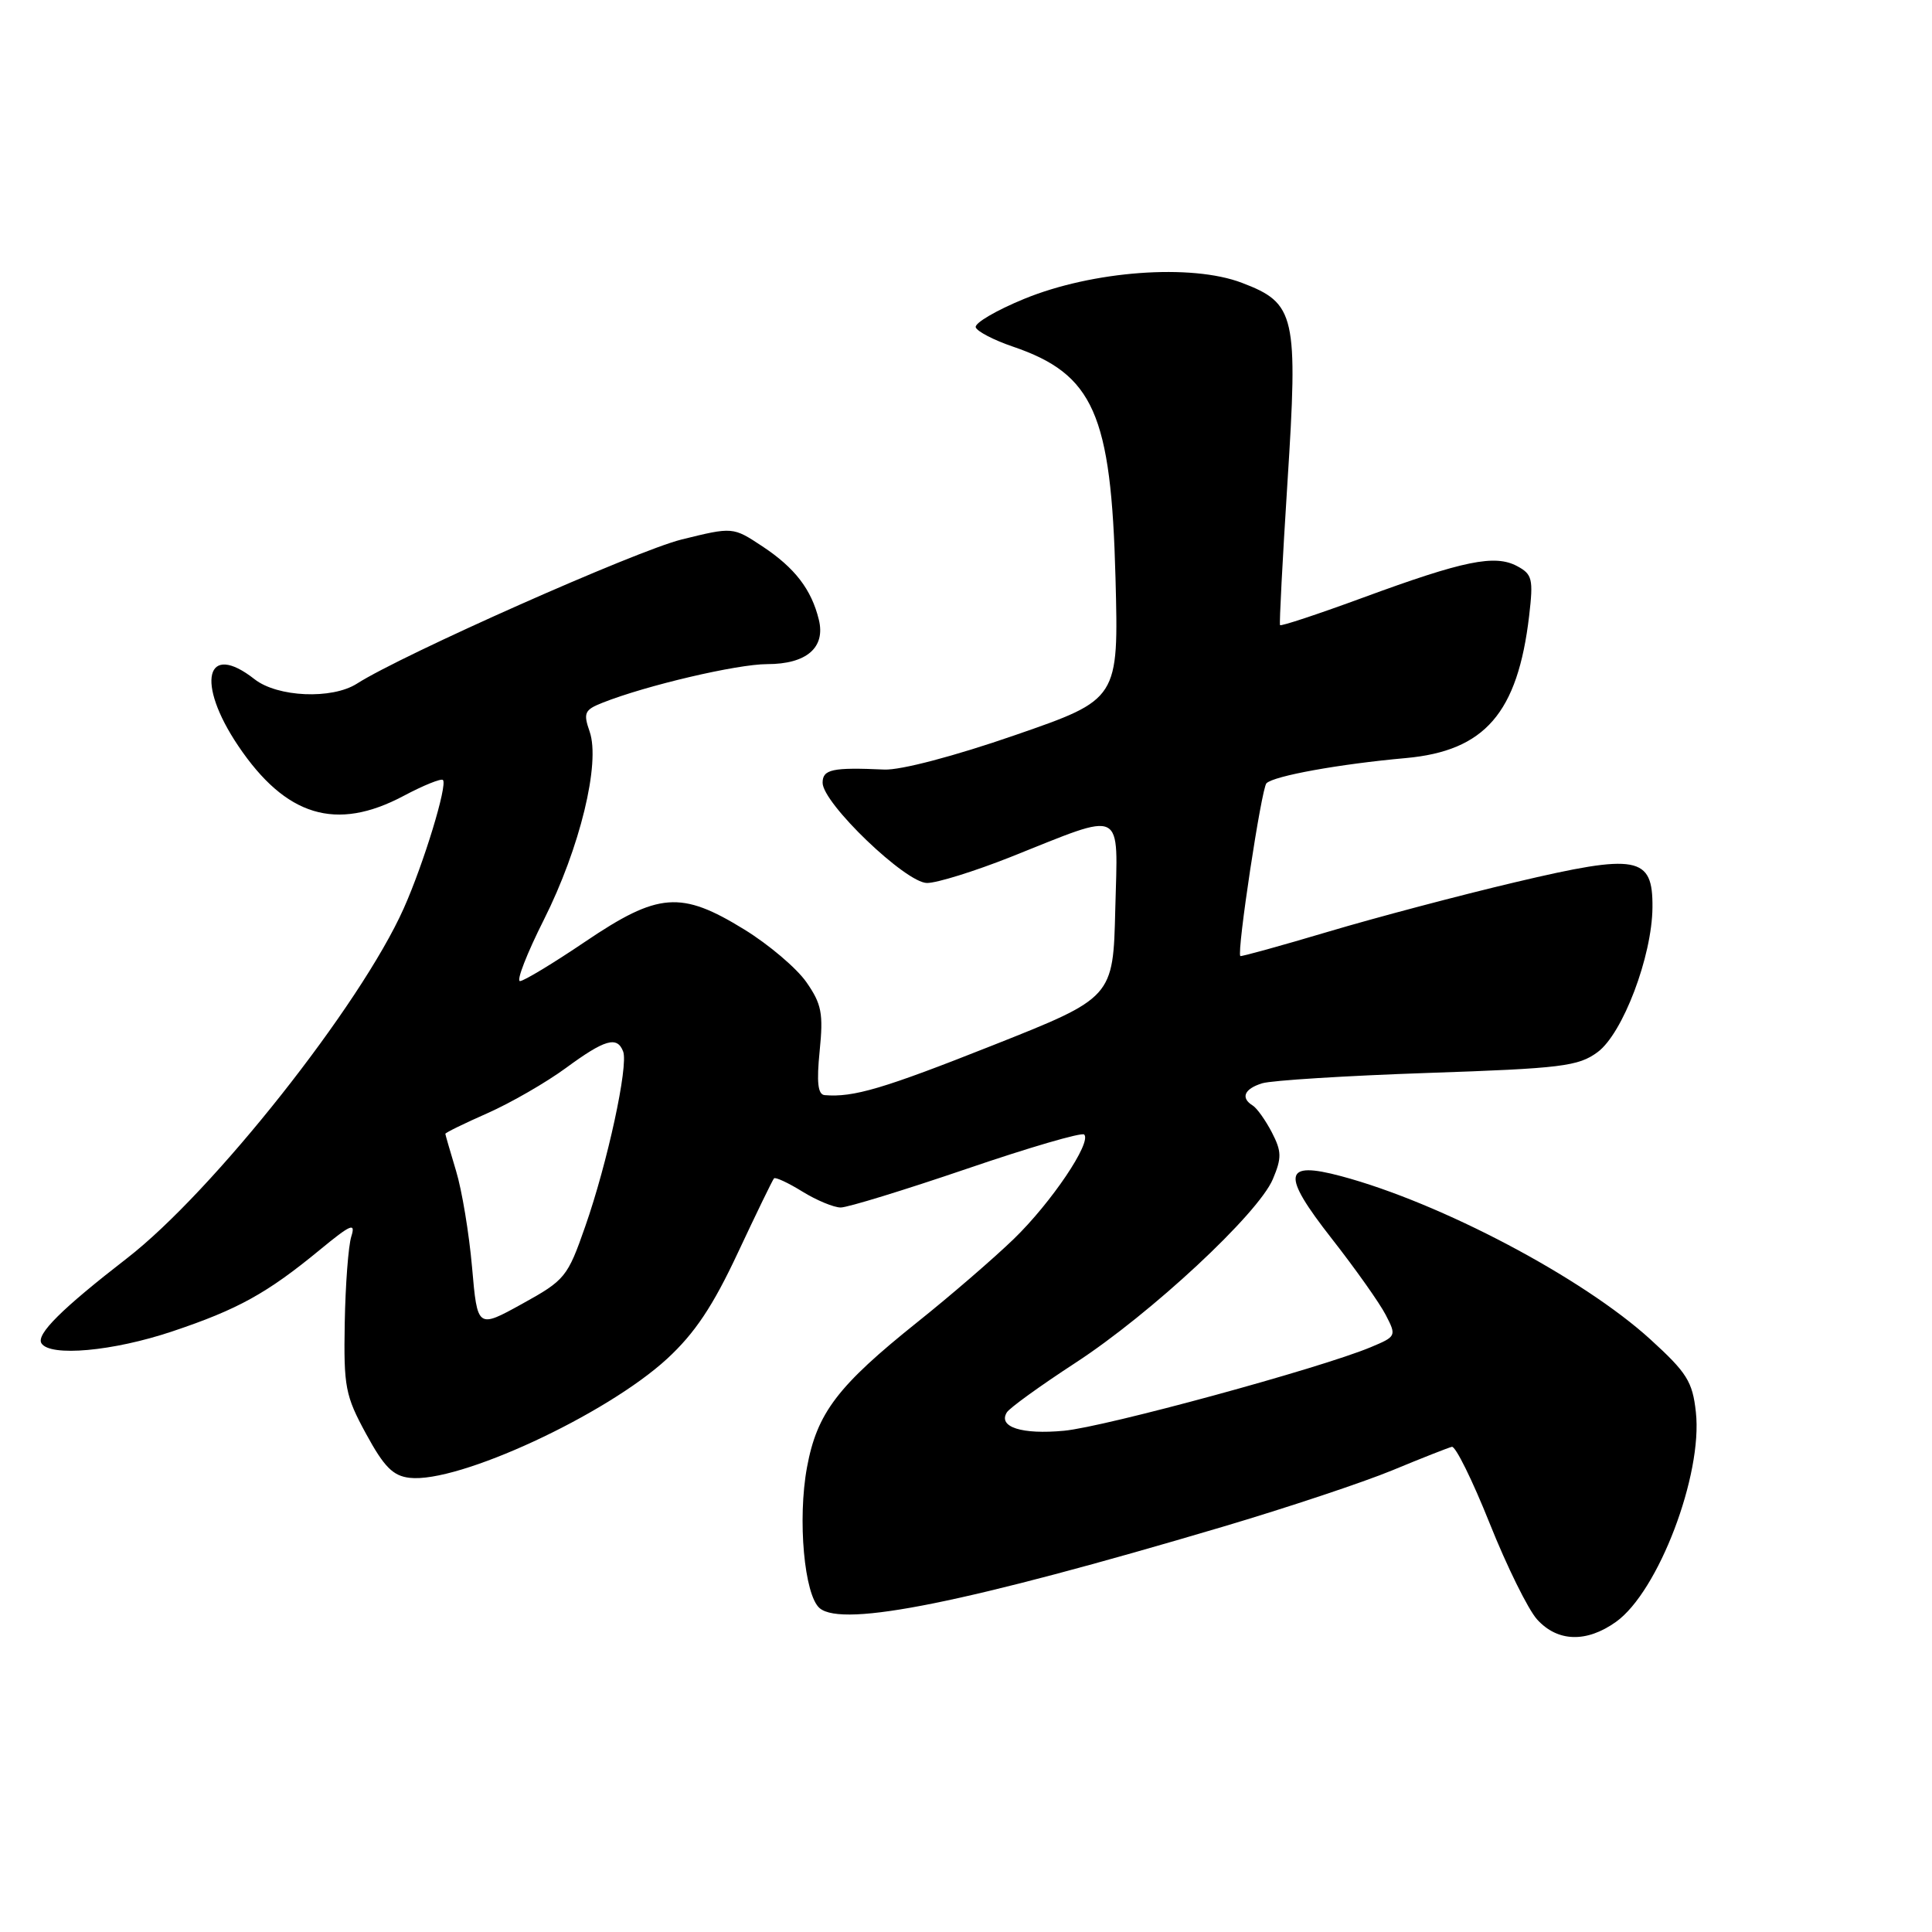 <?xml version="1.0" encoding="UTF-8" standalone="no"?>
<!DOCTYPE svg PUBLIC "-//W3C//DTD SVG 1.1//EN" "http://www.w3.org/Graphics/SVG/1.1/DTD/svg11.dtd" >
<svg xmlns="http://www.w3.org/2000/svg" xmlns:xlink="http://www.w3.org/1999/xlink" version="1.1" viewBox="0 0 256 256">
 <g >
 <path fill="currentColor"
d=" M 214.12 214.91 C 219.73 210.92 225.64 195.40 224.71 187.10 C 224.27 183.07 223.52 181.88 218.69 177.48 C 209.71 169.30 190.92 159.38 177.72 155.85 C 170.02 153.79 169.75 155.55 176.46 164.12 C 179.60 168.13 182.82 172.68 183.62 174.24 C 185.06 177.02 185.02 177.09 181.63 178.51 C 174.96 181.30 146.44 189.07 141.00 189.58 C 135.41 190.11 132.21 189.09 133.41 187.15 C 133.77 186.56 137.86 183.61 142.49 180.59 C 152.50 174.07 166.73 160.83 168.66 156.24 C 169.85 153.42 169.83 152.57 168.53 150.05 C 167.69 148.44 166.56 146.85 166.01 146.50 C 164.35 145.48 164.86 144.28 167.25 143.54 C 168.49 143.16 178.36 142.54 189.18 142.17 C 206.91 141.57 209.14 141.29 211.68 139.42 C 215.02 136.97 218.91 126.72 218.96 120.23 C 219.02 113.44 216.99 113.07 200.82 116.89 C 193.49 118.62 182.33 121.57 176.02 123.45 C 169.70 125.33 164.45 126.78 164.35 126.68 C 163.86 126.18 167.15 104.45 167.81 103.79 C 168.79 102.81 177.47 101.24 186.27 100.45 C 196.75 99.50 201.10 94.49 202.62 81.60 C 203.19 76.71 203.04 76.09 201.02 75.01 C 198.08 73.44 193.96 74.28 180.66 79.17 C 174.70 81.36 169.73 83.01 169.61 82.83 C 169.50 82.65 169.94 74.17 170.59 64.00 C 172.02 41.75 171.67 40.18 164.57 37.48 C 157.86 34.91 144.77 35.88 135.69 39.61 C 131.99 41.13 129.11 42.82 129.29 43.37 C 129.47 43.92 131.69 45.07 134.22 45.93 C 144.90 49.57 147.24 54.85 147.81 76.58 C 148.23 92.66 148.23 92.66 134.53 97.40 C 126.45 100.20 119.33 102.07 117.17 101.97 C 110.29 101.66 109.00 101.94 109.00 103.72 C 109.00 106.43 120.02 117.00 122.84 117.00 C 124.17 117.00 129.13 115.45 133.88 113.57 C 149.22 107.46 148.11 106.91 147.78 120.48 C 147.50 132.19 147.50 132.19 131.50 138.53 C 117.02 144.27 113.09 145.43 109.27 145.11 C 108.37 145.03 108.19 143.43 108.61 139.25 C 109.11 134.28 108.87 133.04 106.85 130.14 C 105.56 128.29 101.86 125.15 98.62 123.16 C 90.24 118.00 87.23 118.23 77.55 124.77 C 73.29 127.65 69.40 130.00 68.90 130.00 C 68.39 130.00 69.82 126.33 72.07 121.86 C 76.85 112.35 79.58 101.11 78.13 96.94 C 77.27 94.47 77.45 94.06 79.83 93.12 C 85.59 90.83 97.67 88.00 101.66 88.00 C 106.87 88.00 109.41 85.81 108.50 82.11 C 107.52 78.10 105.32 75.24 101.03 72.40 C 97.11 69.81 97.11 69.81 90.30 71.49 C 84.33 72.97 53.30 86.74 47.29 90.59 C 43.98 92.70 36.76 92.38 33.73 90.00 C 27.27 84.92 25.92 90.44 31.56 98.82 C 37.87 108.19 44.54 110.21 53.48 105.46 C 56.11 104.06 58.45 103.12 58.69 103.35 C 59.33 103.99 56.14 114.45 53.50 120.36 C 47.78 133.18 28.23 157.90 16.81 166.74 C 8.18 173.42 4.77 176.81 5.49 177.99 C 6.62 179.81 14.99 179.05 22.82 176.42 C 31.52 173.51 35.40 171.36 42.38 165.61 C 46.50 162.22 47.15 161.94 46.55 163.84 C 46.16 165.07 45.77 170.23 45.68 175.29 C 45.53 183.78 45.75 184.93 48.51 190.00 C 50.89 194.37 52.07 195.57 54.28 195.82 C 60.71 196.56 80.32 187.48 88.41 180.03 C 92.07 176.65 94.46 173.08 97.77 166.00 C 100.22 160.78 102.37 156.34 102.56 156.14 C 102.74 155.94 104.43 156.72 106.32 157.89 C 108.20 159.05 110.49 160.00 111.40 160.00 C 112.32 160.00 119.83 157.69 128.08 154.88 C 136.33 152.06 143.34 150.01 143.66 150.33 C 144.69 151.36 139.29 159.37 134.33 164.17 C 131.67 166.74 125.94 171.69 121.58 175.17 C 110.98 183.65 108.26 187.22 106.93 194.43 C 105.66 201.32 106.57 211.40 108.62 213.10 C 111.72 215.67 128.09 212.36 162.00 202.31 C 170.53 199.78 180.65 196.41 184.50 194.82 C 188.35 193.22 191.90 191.83 192.38 191.71 C 192.86 191.59 195.11 196.15 197.38 201.83 C 199.65 207.52 202.48 213.26 203.67 214.58 C 206.37 217.57 210.21 217.70 214.12 214.91 Z  M 62.55 167.92 C 62.16 163.46 61.21 157.71 60.43 155.15 C 59.66 152.59 59.02 150.38 59.01 150.24 C 59.00 150.09 61.52 148.86 64.60 147.50 C 67.69 146.13 72.36 143.44 74.99 141.51 C 80.15 137.72 81.78 137.25 82.57 139.33 C 83.29 141.19 80.49 154.11 77.55 162.50 C 75.20 169.23 74.88 169.62 69.18 172.77 C 63.26 176.04 63.26 176.04 62.55 167.92 Z "/>
</g>
</svg>